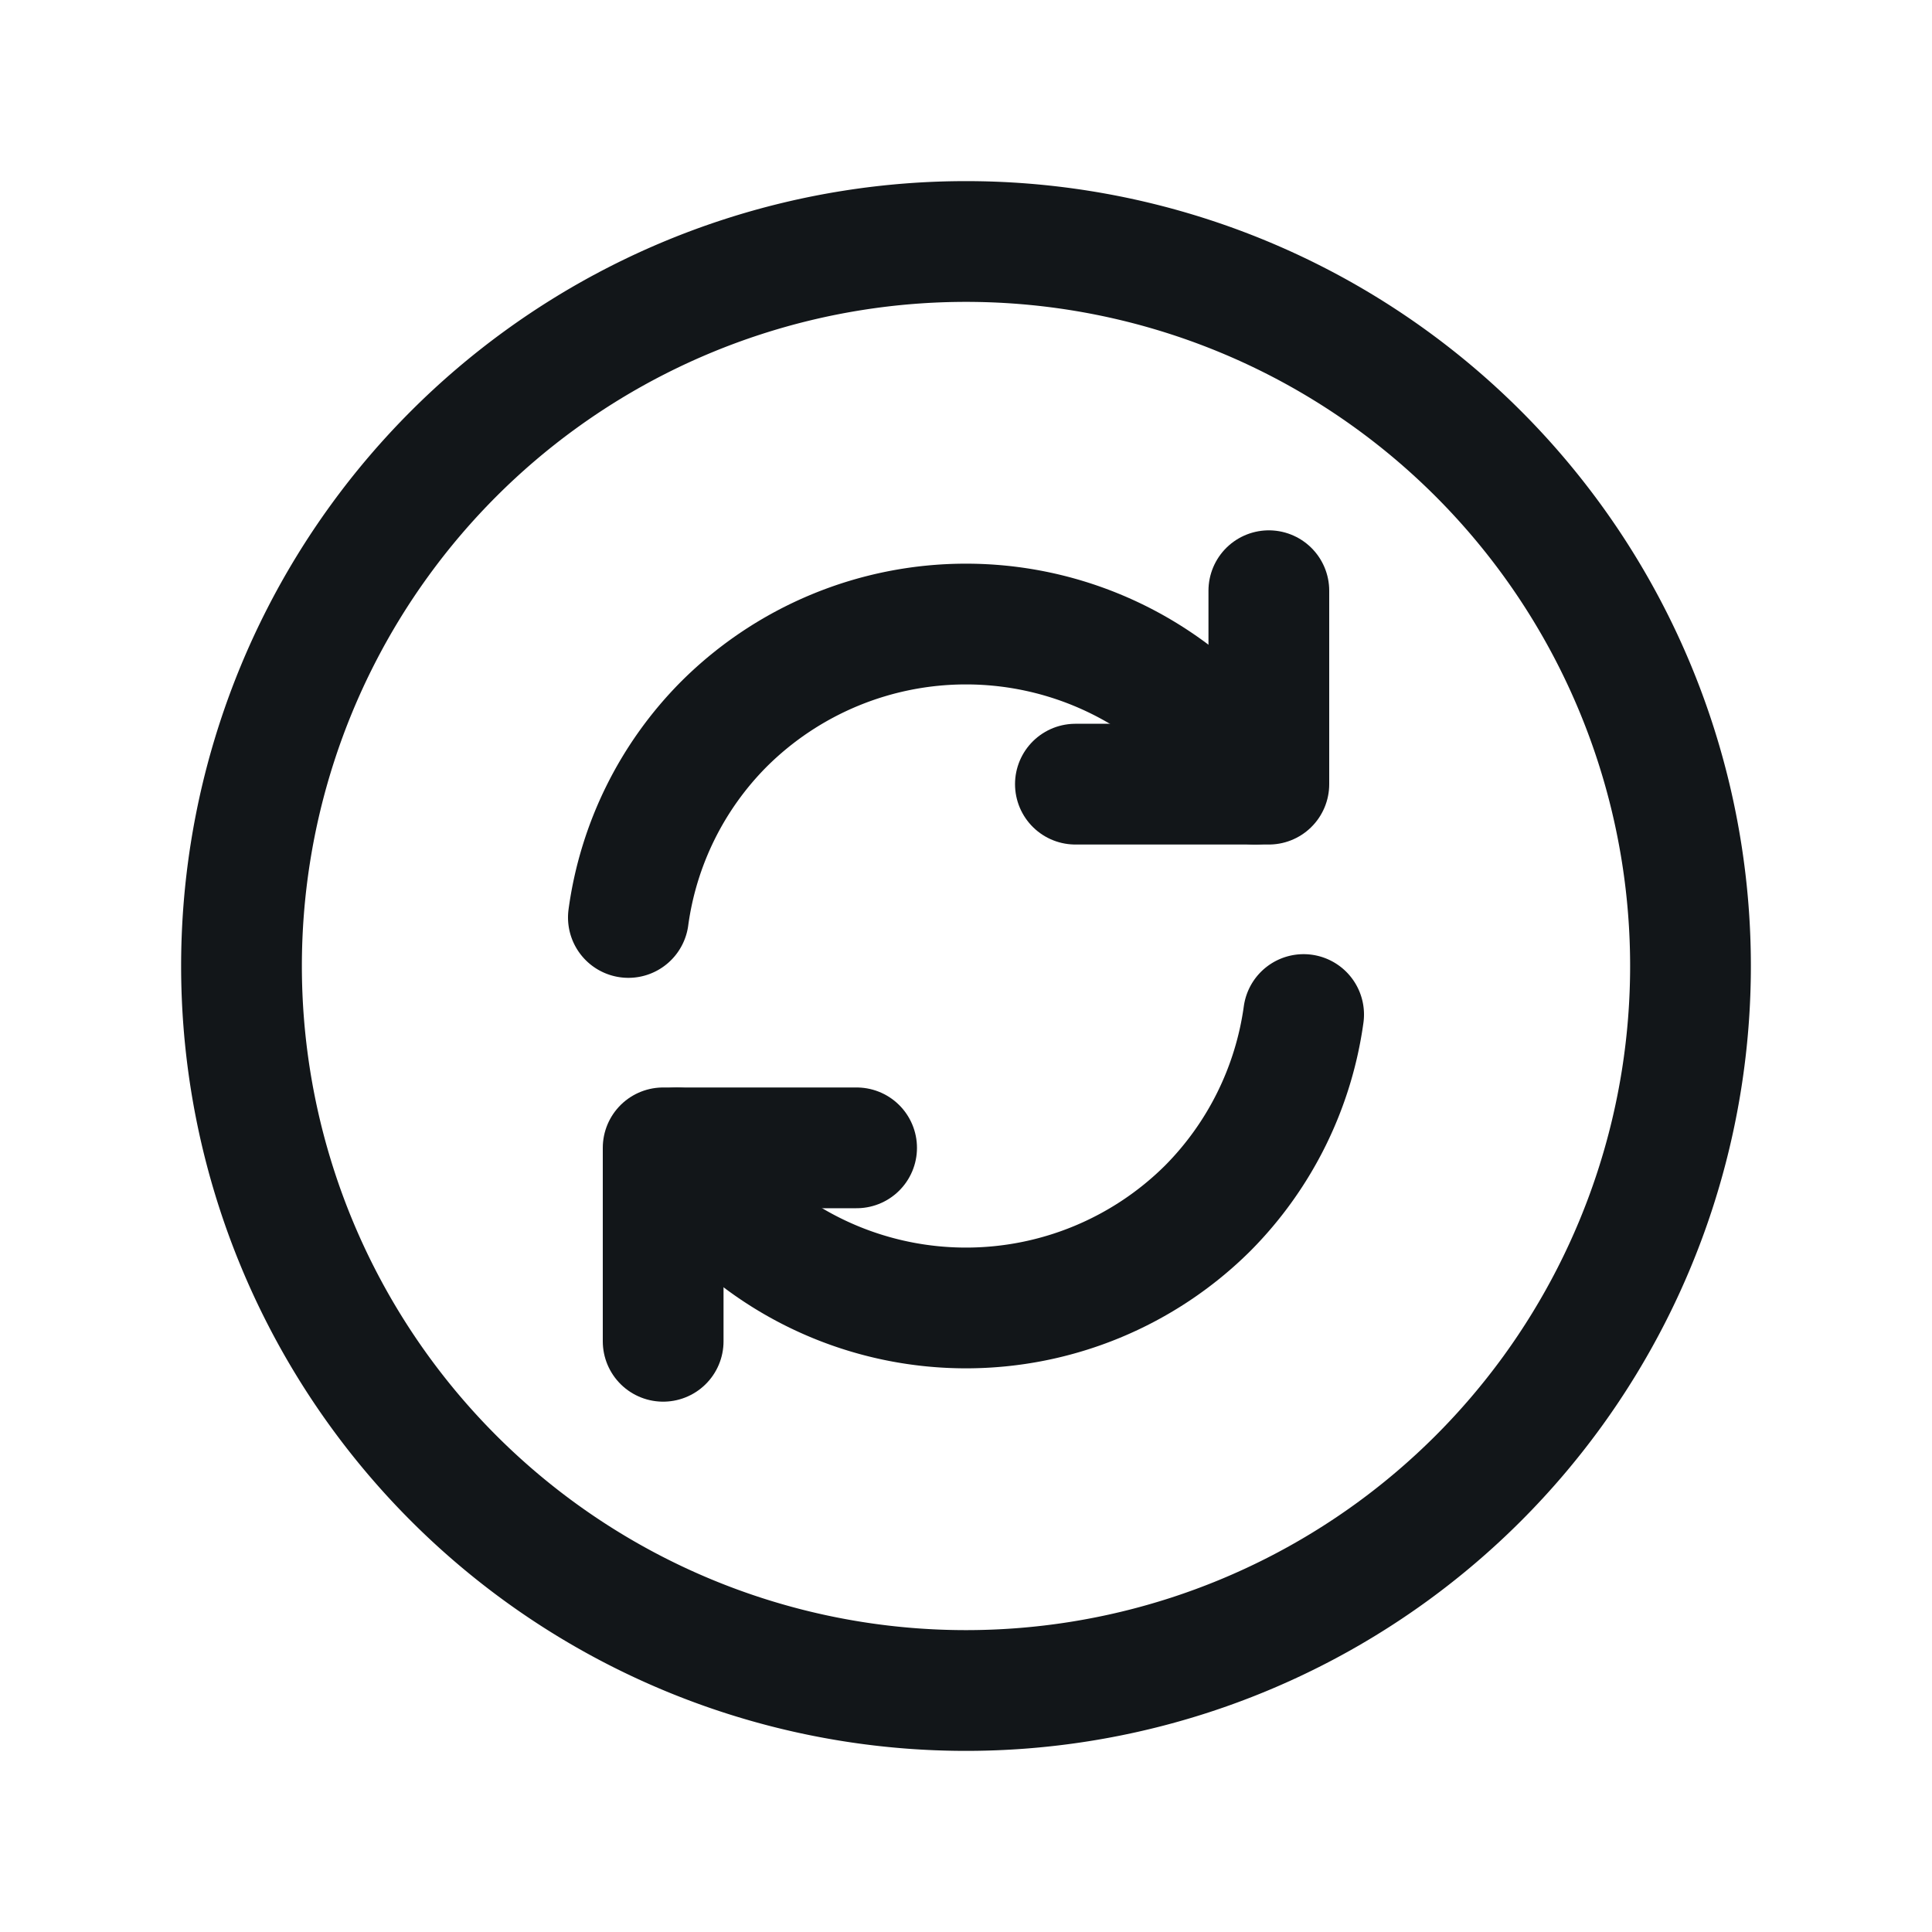 <svg width="24" height="24" viewBox="0 0 24 24" xmlns="http://www.w3.org/2000/svg"><g stroke="#121619" stroke-width="1.5" fill="none" fill-rule="evenodd" stroke-linecap="round" stroke-linejoin="round"><path d="M12 21a9 9 0 1 0 0-18 9 9 0 0 0 0 18Z"/><path d="M8.409 14.26c.162.27.36.521.585.746a4.259 4.259 0 0 0 6.012 0 4.238 4.238 0 0 0 1.188-2.403M7.806 11.397a4.21 4.21 0 0 1 1.188-2.403 4.259 4.259 0 0 1 6.012 0c.234.234.423.486.585.747"/><path d="M8.238 16.662v-2.403h2.403M15.762 7.338v2.403h-2.403"/></g></svg>